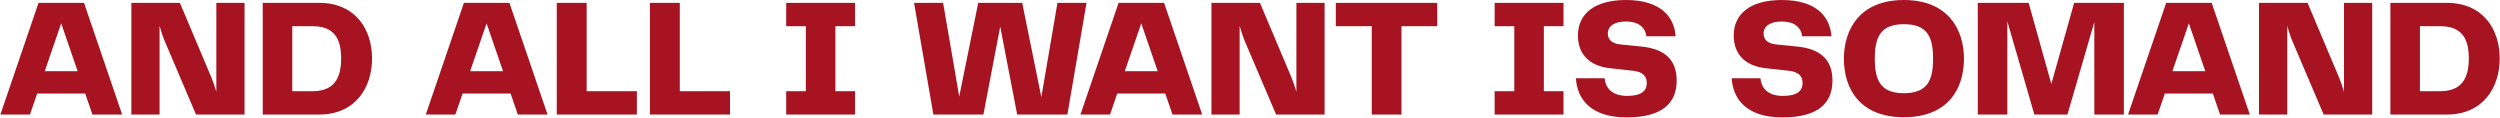 <svg width="2903" height="137" viewBox="0 0 2903 137" fill="none" xmlns="http://www.w3.org/2000/svg">
<path d="M107.32 133H141.835L97.57 3.325H44.725L0.46 133H34.78L43.165 108.625H98.935L107.32 133ZM51.94 82.69L71.05 27.115L90.16 82.69H51.94ZM251.212 3.325V106.48C249.457 100.63 247.507 94.78 245.362 89.71L208.897 3.325H152.542V133H185.302V30.04C187.057 36.28 189.007 42.52 191.542 48.37L227.617 133H283.972V3.325H251.212ZM370.596 3.325H305.076V133H370.596C412.716 133 432.021 101.605 432.021 67.87C432.021 34.135 412.716 3.325 370.596 3.325ZM362.796 105.895H339.396V30.43H362.796C386.196 30.43 396.141 42.52 396.141 67.87C396.141 92.83 386.391 105.895 362.796 105.895ZM601.295 133H635.81L591.545 3.325H538.7L494.435 133H528.755L537.14 108.625H592.91L601.295 133ZM545.915 82.69L565.025 27.115L584.135 82.69H545.915ZM681.226 105.895V3.325H646.516V133H739.531V105.895H681.226ZM789.39 105.895V3.325H754.68V133H847.695V105.895H789.39ZM992.877 30.43V3.325H912.927V30.43H935.742V105.895H912.927V133H992.877V105.895H970.062V30.43H992.877ZM1227.93 3.325L1209.21 112.72L1186.98 3.325H1135.89L1113.86 112.135L1095.14 3.325H1061.4L1083.83 133H1141.94L1161.44 30.82L1181.13 133H1239.44L1261.67 3.325H1227.93ZM1361.49 133H1396L1351.74 3.325H1298.89L1254.63 133H1288.95L1297.33 108.625H1353.1L1361.49 133ZM1306.11 82.69L1325.22 27.115L1344.33 82.69H1306.11ZM1505.38 3.325V106.48C1503.63 100.63 1501.68 94.78 1499.53 89.71L1463.07 3.325H1406.71V133H1439.47V30.04C1441.23 36.28 1443.18 42.52 1445.71 48.37L1481.79 133H1538.14V3.325H1505.38ZM1668.92 3.325H1551.14V30.43H1592.87V133H1627.39V30.43H1668.92V3.325ZM1815.53 30.43V3.325H1735.58V30.43H1758.4V105.895H1735.58V133H1815.53V105.895H1792.72V30.43H1815.53ZM1829.95 90.88C1831.32 114.085 1846.14 136.315 1888.84 136.315C1930.96 136.315 1946.95 119.155 1946.95 93.61C1946.95 70.21 1934.08 56.755 1905.61 54.025L1880.85 51.49C1870.9 50.32 1867 45.445 1867 38.815C1867 30.235 1874.8 24.97 1888.06 24.97C1902.69 24.97 1910.49 31.795 1911.85 42.13H1945.78C1944.03 19.12 1928.04 0.01 1888.06 0.01C1850.62 0.01 1832.29 16.78 1832.29 41.155C1832.29 63.19 1845.75 76.45 1869.15 79.18L1897.42 82.3C1907.17 83.665 1912.24 87.955 1912.24 96.535C1912.24 105.505 1906 111.355 1889.43 111.355C1871.29 111.355 1864.27 101.605 1863.3 90.88H1829.95ZM2010.86 90.88C2012.22 114.085 2027.04 136.315 2069.75 136.315C2111.87 136.315 2127.86 119.155 2127.86 93.61C2127.86 70.21 2114.99 56.755 2086.52 54.025L2061.75 51.49C2051.81 50.32 2047.91 45.445 2047.91 38.815C2047.91 30.235 2055.71 24.97 2068.97 24.97C2083.59 24.97 2091.39 31.795 2092.76 42.13H2126.69C2124.93 19.12 2108.94 0.01 2068.97 0.01C2031.53 0.01 2013.2 16.78 2013.2 41.155C2013.2 63.19 2026.65 76.45 2050.05 79.18L2078.33 82.3C2088.08 83.665 2093.15 87.955 2093.15 96.535C2093.15 105.505 2086.91 111.355 2070.33 111.355C2052.2 111.355 2045.18 101.605 2044.2 90.88H2010.86ZM2210.75 136.12C2262.23 136.12 2280.56 102.775 2280.56 68.26C2280.56 34.33 2262.23 0.01 2210.75 0.01C2159.66 0.01 2141.13 34.135 2141.13 68.26C2141.13 102.97 2159.66 136.12 2210.75 136.12ZM2177.01 68.26C2177.01 42.52 2184.03 28.09 2210.75 28.09C2237.85 28.09 2244.68 42.52 2244.68 68.26C2244.68 93.61 2237.85 108.235 2210.75 108.235C2184.03 108.235 2177.01 93.61 2177.01 68.26ZM2466.24 3.325H2408.52L2382 97.51L2355.67 3.325H2296.59V133H2330.91V24.775L2362.3 133H2400.72L2431.92 25.555V133H2466.24V3.325ZM2577.95 133H2612.47L2568.2 3.325H2515.36L2471.09 133H2505.41L2513.8 108.625H2569.57L2577.95 133ZM2522.57 82.69L2541.68 27.115L2560.79 82.69H2522.57ZM2721.85 3.325V106.48C2720.09 100.63 2718.14 94.78 2716 89.71L2679.53 3.325H2623.18V133H2655.94V30.04C2657.69 36.28 2659.64 42.52 2662.18 48.37L2698.25 133H2754.61V3.325H2721.85ZM2841.23 3.325H2775.71V133H2841.23C2883.35 133 2902.66 101.605 2902.66 67.87C2902.66 34.135 2883.35 3.325 2841.23 3.325ZM2833.43 105.895H2810.03V30.43H2833.43C2856.83 30.43 2866.78 42.52 2866.78 67.87C2866.78 92.83 2857.03 105.895 2833.43 105.895Z" fill="#A71320"/>
</svg>
